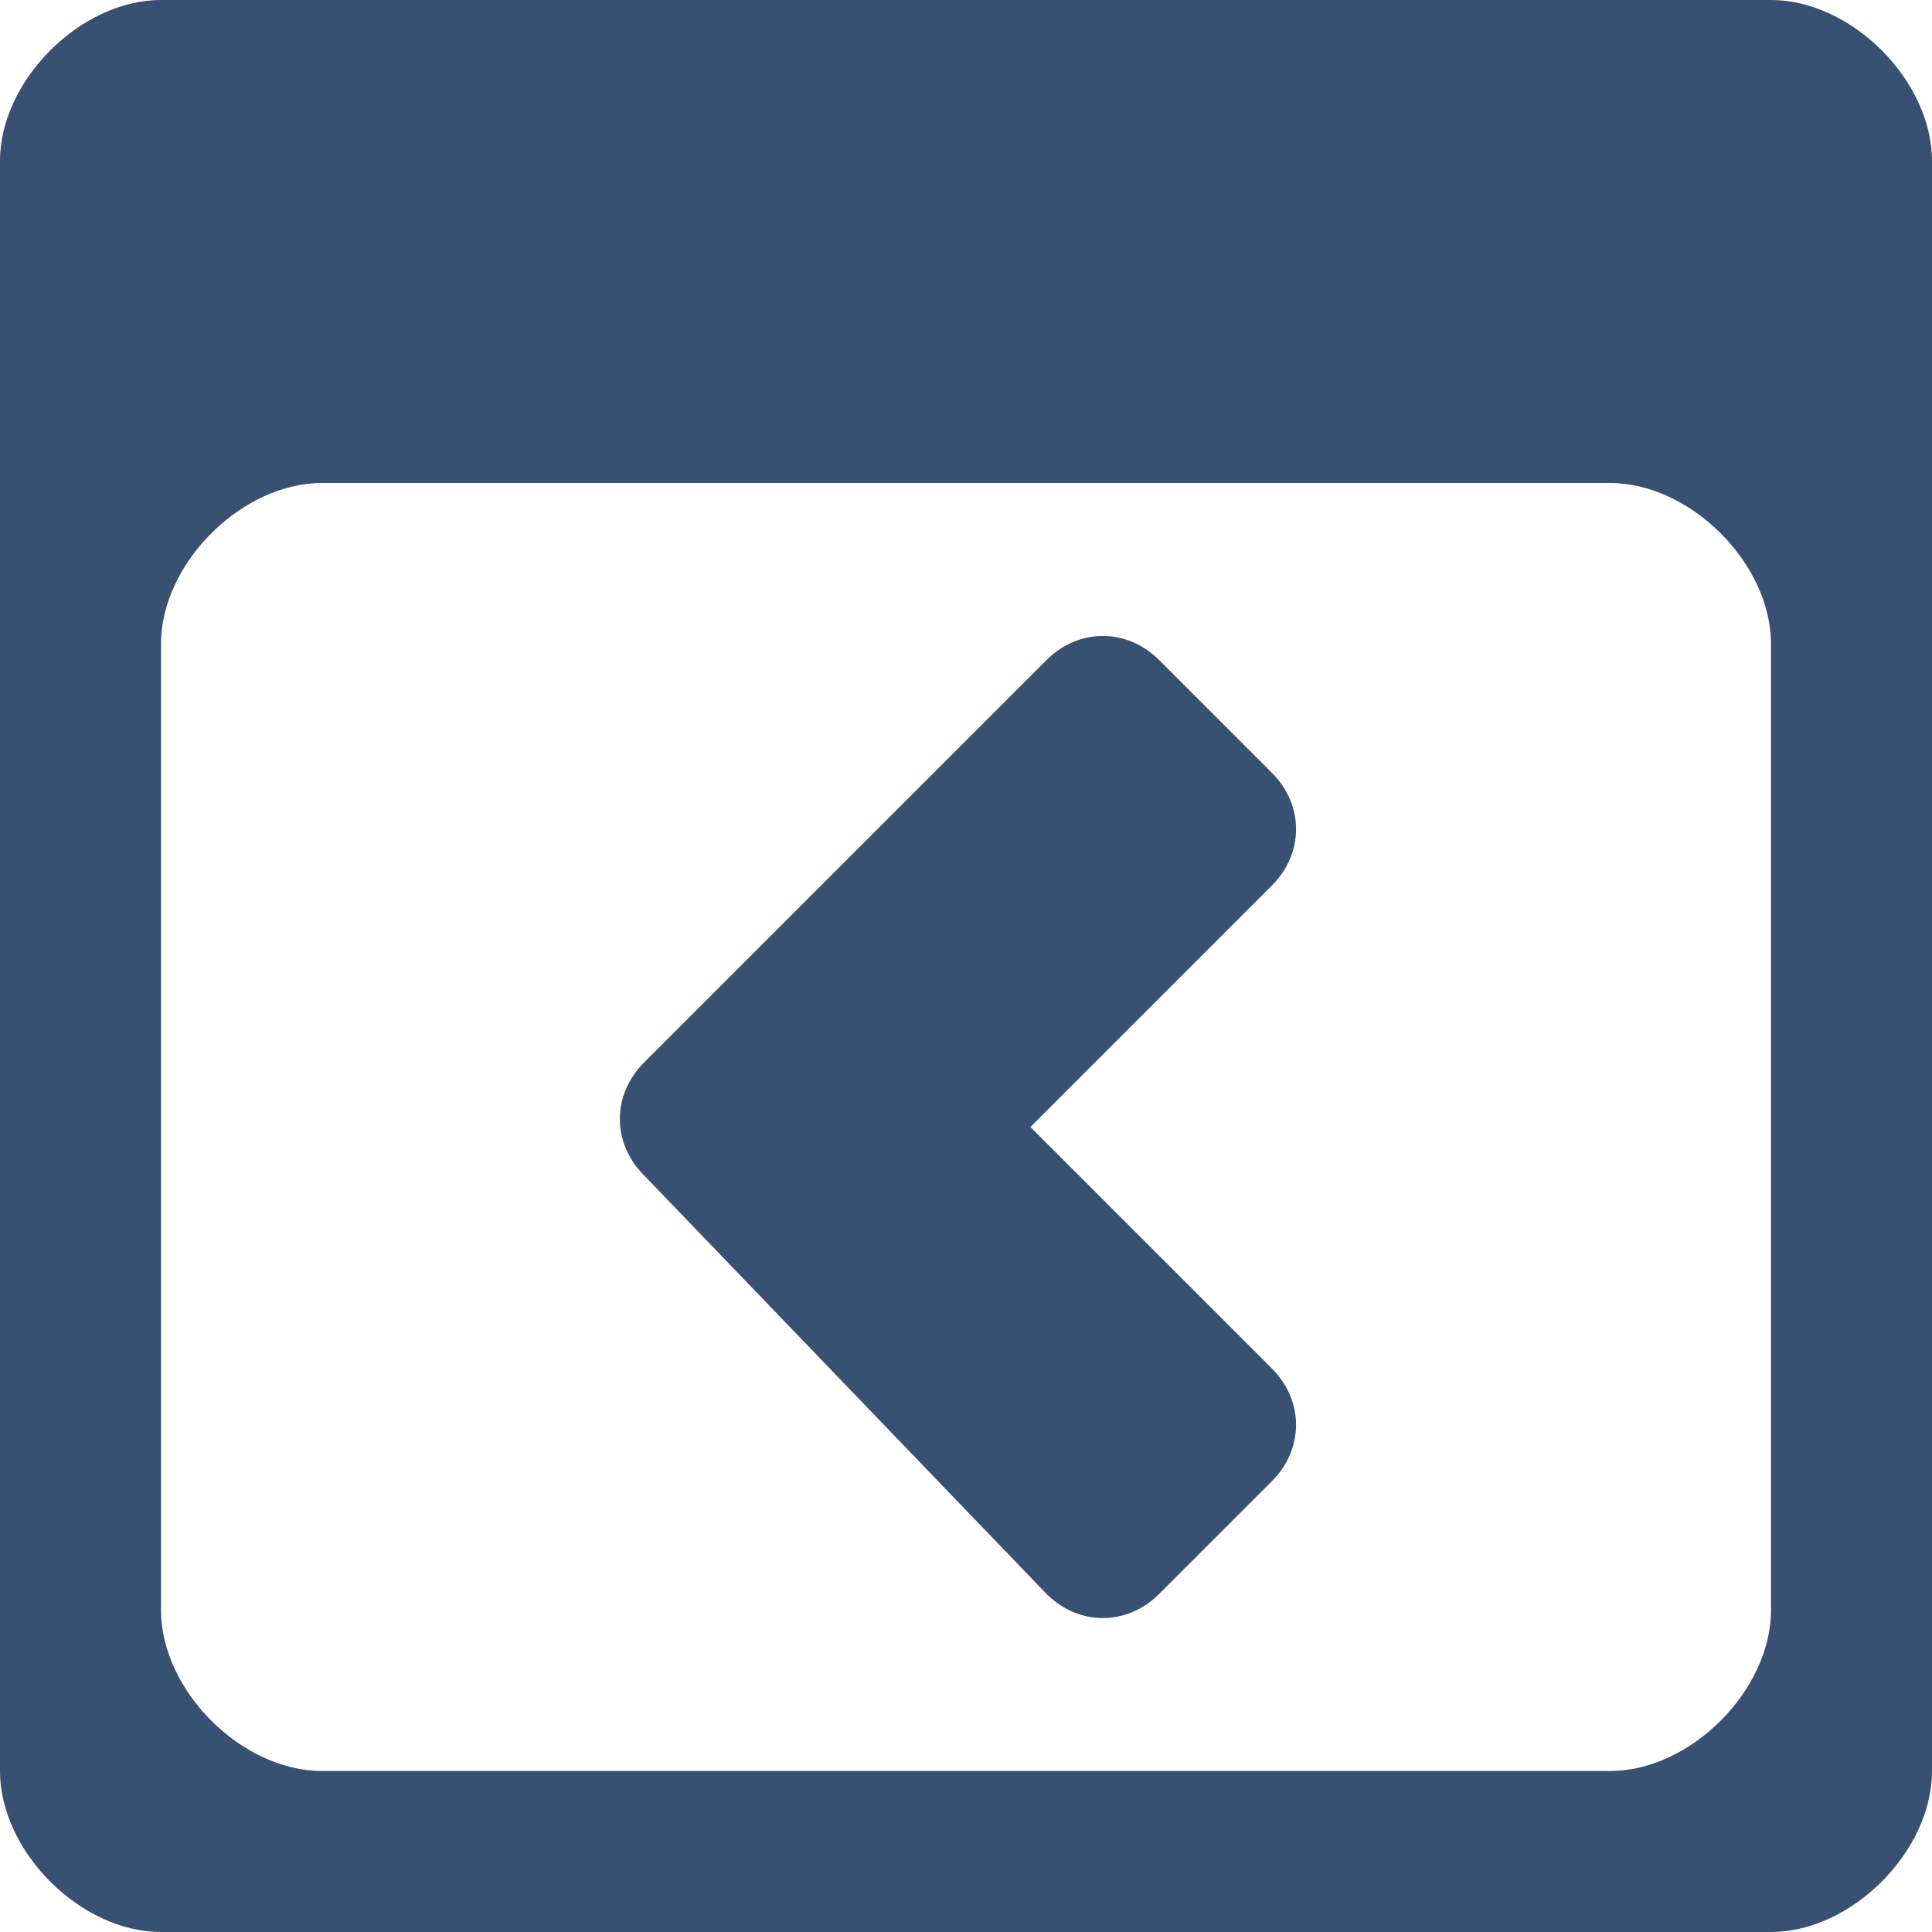 <?xml version="1.0" encoding="utf-8"?>
<!-- Generator: Adobe Illustrator 15.0.0, SVG Export Plug-In . SVG Version: 6.00 Build 0)  -->
<!DOCTYPE svg PUBLIC "-//W3C//DTD SVG 1.1//EN" "http://www.w3.org/Graphics/SVG/1.1/DTD/svg11.dtd">
<svg version="1.1" id="Layer_1" xmlns="http://www.w3.org/2000/svg" xmlns:xlink="http://www.w3.org/1999/xlink" x="0px" y="0px"
	 width="12px" height="12px" viewBox="0 0 12 12" enable-background="new 0 0 12 12" xml:space="preserve">
<path fill="#385072" d="M11,0H1C0.5,0,0,0.5,0,1v10c0,0.5,0.5,1,1,1h10c0.5,0,1-0.5,1-1V1C12,0.5,11.5,0,11,0z M11,10
	c0,0.5-0.5,1-1,1H2c-0.5,0-1-0.5-1-1V4c0-0.5,0.5-1,1-1h8c0.5,0,1,0.5,1,1V10z M4,6.6l0.7-0.7l0,0l1.8-1.8c0.2-0.2,0.5-0.2,0.7,0
	l0.7,0.7C8.1,5,8.1,5.3,7.9,5.5L6.4,7l1.5,1.5C8.1,8.7,8.1,9,7.9,9.2L7.2,9.9C7,10.1,6.7,10.1,6.5,9.9L4,7.3C3.8,7.1,3.8,6.8,4,6.6z
	"/>
</svg>
